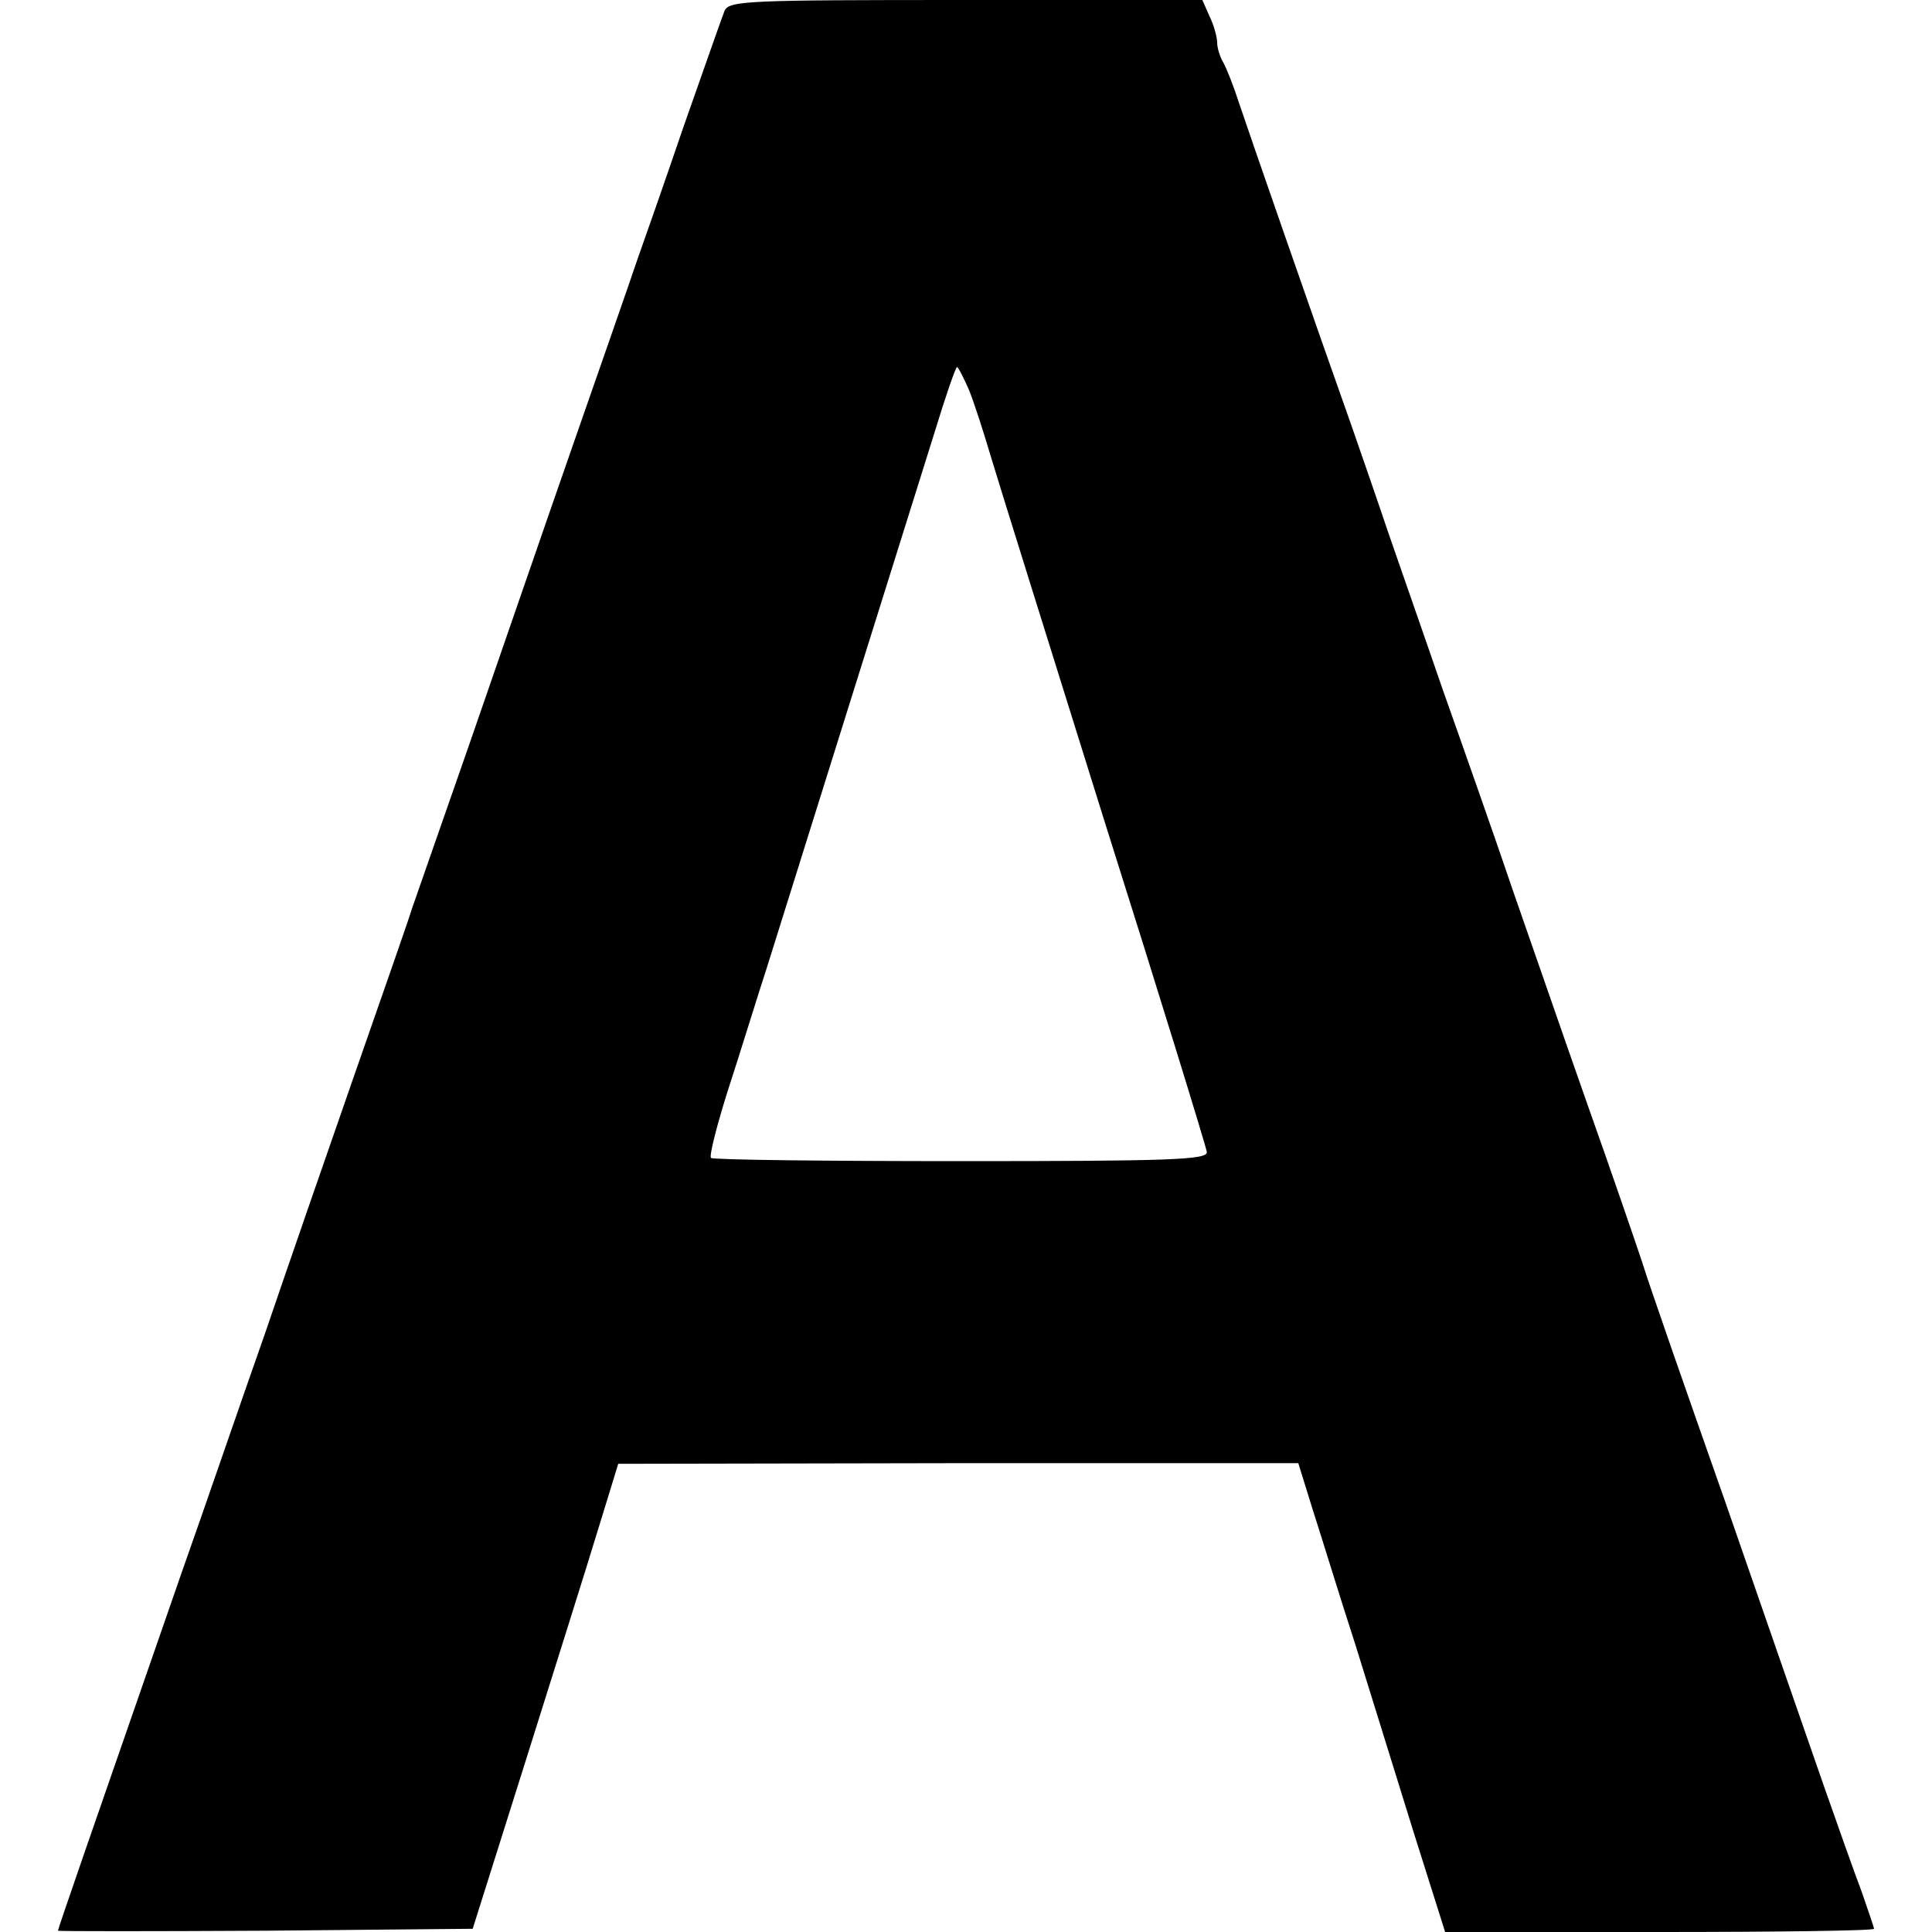<?xml version="1.0" standalone="no"?>
<!DOCTYPE svg PUBLIC "-//W3C//DTD SVG 20010904//EN"
 "http://www.w3.org/TR/2001/REC-SVG-20010904/DTD/svg10.dtd">
<svg version="1.0" xmlns="http://www.w3.org/2000/svg"
 width="300pt" height="300pt" viewBox="0 0 300 300"
 preserveAspectRatio="xMidYMid meet">
<g transform="translate(0,300) scale(0.1,-0.1)"
fill="#000000" stroke="none">
<path d="M1125 2983 c-4 -10 -32 -90 -63 -178 -30 -88 -63 -182 -73 -210 -9
-27 -54 -156 -99 -285 -45 -129 -117 -338 -161 -465 -44 -126 -84 -241 -89
-255 -4 -14 -45 -131 -90 -260 -45 -129 -108 -311 -140 -405 -33 -93 -90 -260
-129 -370 -139 -400 -191 -550 -191 -553 0 -1 145 -1 322 0 l322 3 82 260 c45
143 96 305 113 361 l31 101 528 1 528 0 22 -71 c13 -40 42 -135 67 -212 24
-77 65 -209 91 -293 l48 -152 333 0 c183 0 333 2 333 5 0 2 -9 28 -19 57 -11
29 -38 105 -60 168 -22 63 -90 259 -151 435 -62 176 -121 345 -130 375 -10 30
-48 141 -85 245 -37 105 -88 253 -115 330 -26 77 -76 219 -110 315 -33 96 -72
207 -85 245 -13 39 -38 111 -55 160 -61 172 -161 460 -176 505 -8 25 -19 53
-24 62 -6 10 -10 24 -10 32 0 8 -5 27 -12 41 l-11 25 -368 0 c-340 0 -367 -1
-374 -17z m379 -587 c8 -19 23 -66 34 -103 11 -37 91 -293 177 -568 87 -275
158 -506 159 -514 1 -12 -59 -14 -382 -14 -210 0 -385 2 -388 5 -3 3 9 50 26
104 18 55 44 140 60 189 144 460 221 705 261 833 17 56 33 102 35 102 2 0 10
-16 18 -34z"/>
</g>
</svg>
